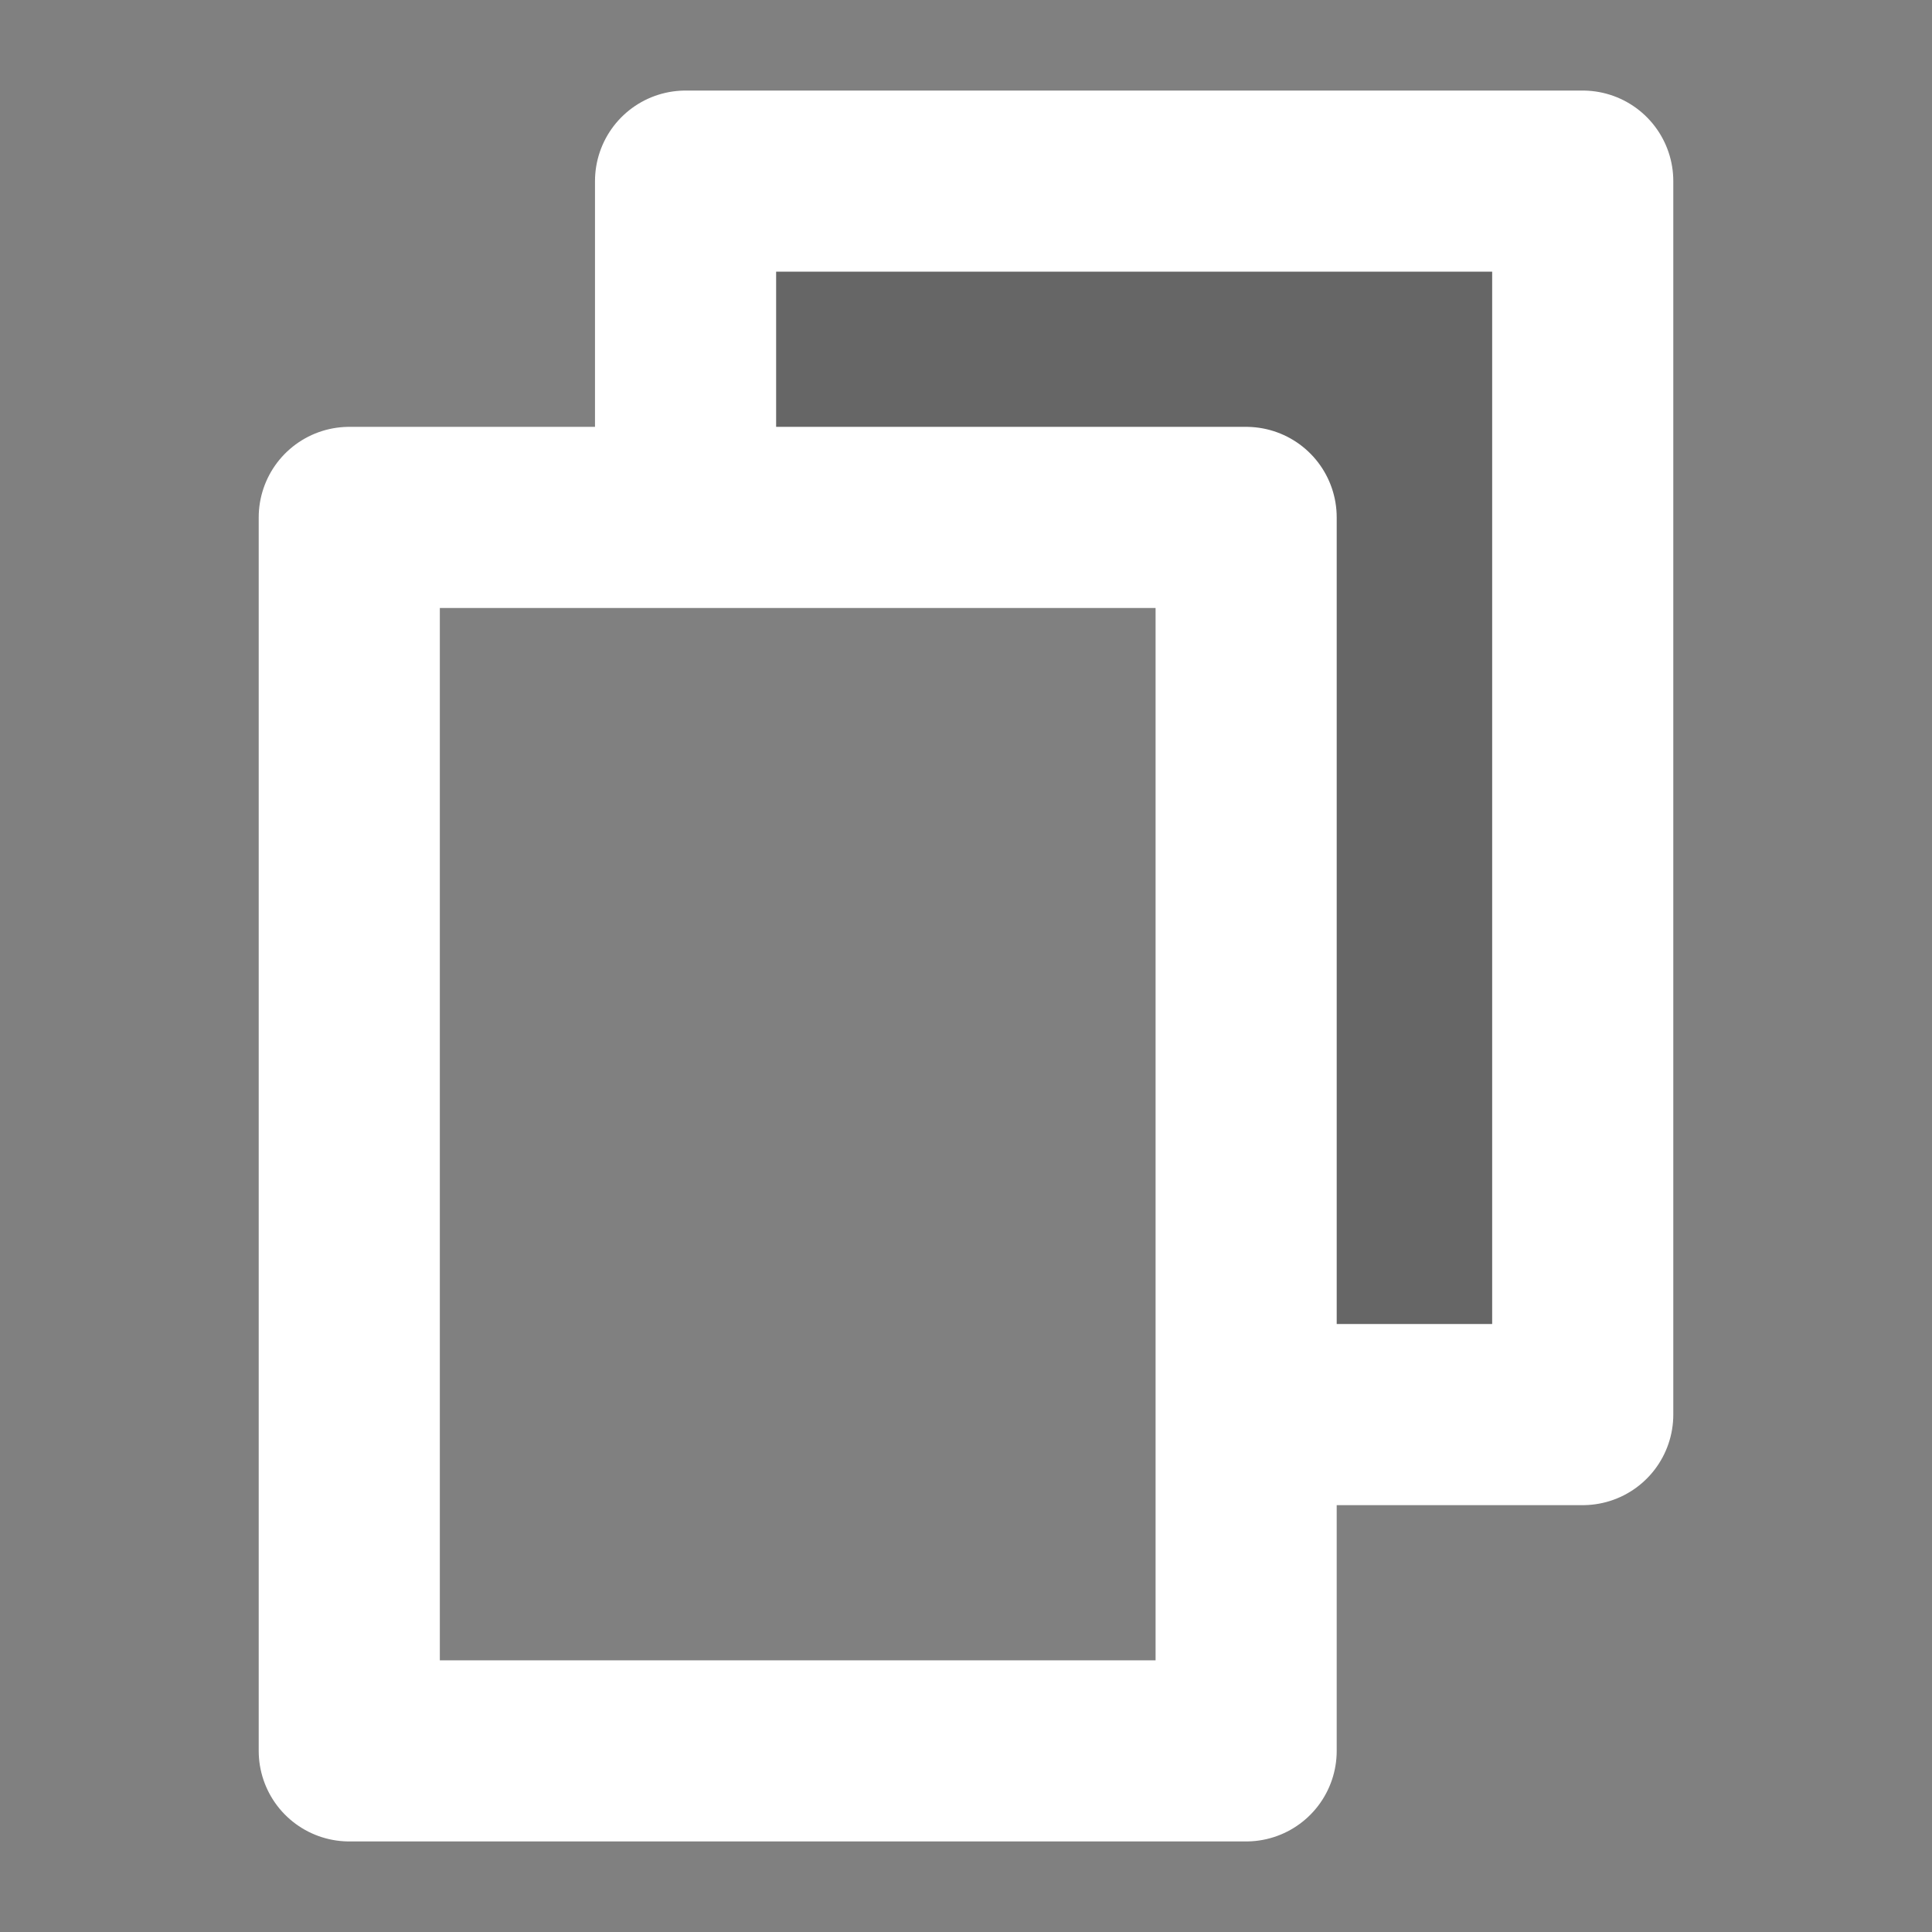 <svg xmlns="http://www.w3.org/2000/svg" viewBox="0 0 64 64"><rect x="0" y="0" width="64" height="64" fill="#808080" stroke="none"/><defs><style>.cls-1{isolation:isolate;}.cls-2{opacity:0.2;mix-blend-mode:color-burn;}.cls-3{fill:none;stroke:#fff;stroke-linecap:round;stroke-linejoin:round;stroke-width:6px;}</style></defs><title>fcicons-paper</title><g class="cls-1"><g id="shadows"><polygon class="cls-2" points="23.33 6 23.33 15.9 40.67 15.9 40.67 46.86 51.81 46.86 51.81 6 23.33 6"/></g><g id="lines"><rect class="cls-3" x="11.57" y="17.14" width="29.71" height="40.86"/><polyline class="cls-3" points="22.71 16.52 22.71 6 52.43 6 52.43 46.86 42.52 46.86"/></g></g></svg>